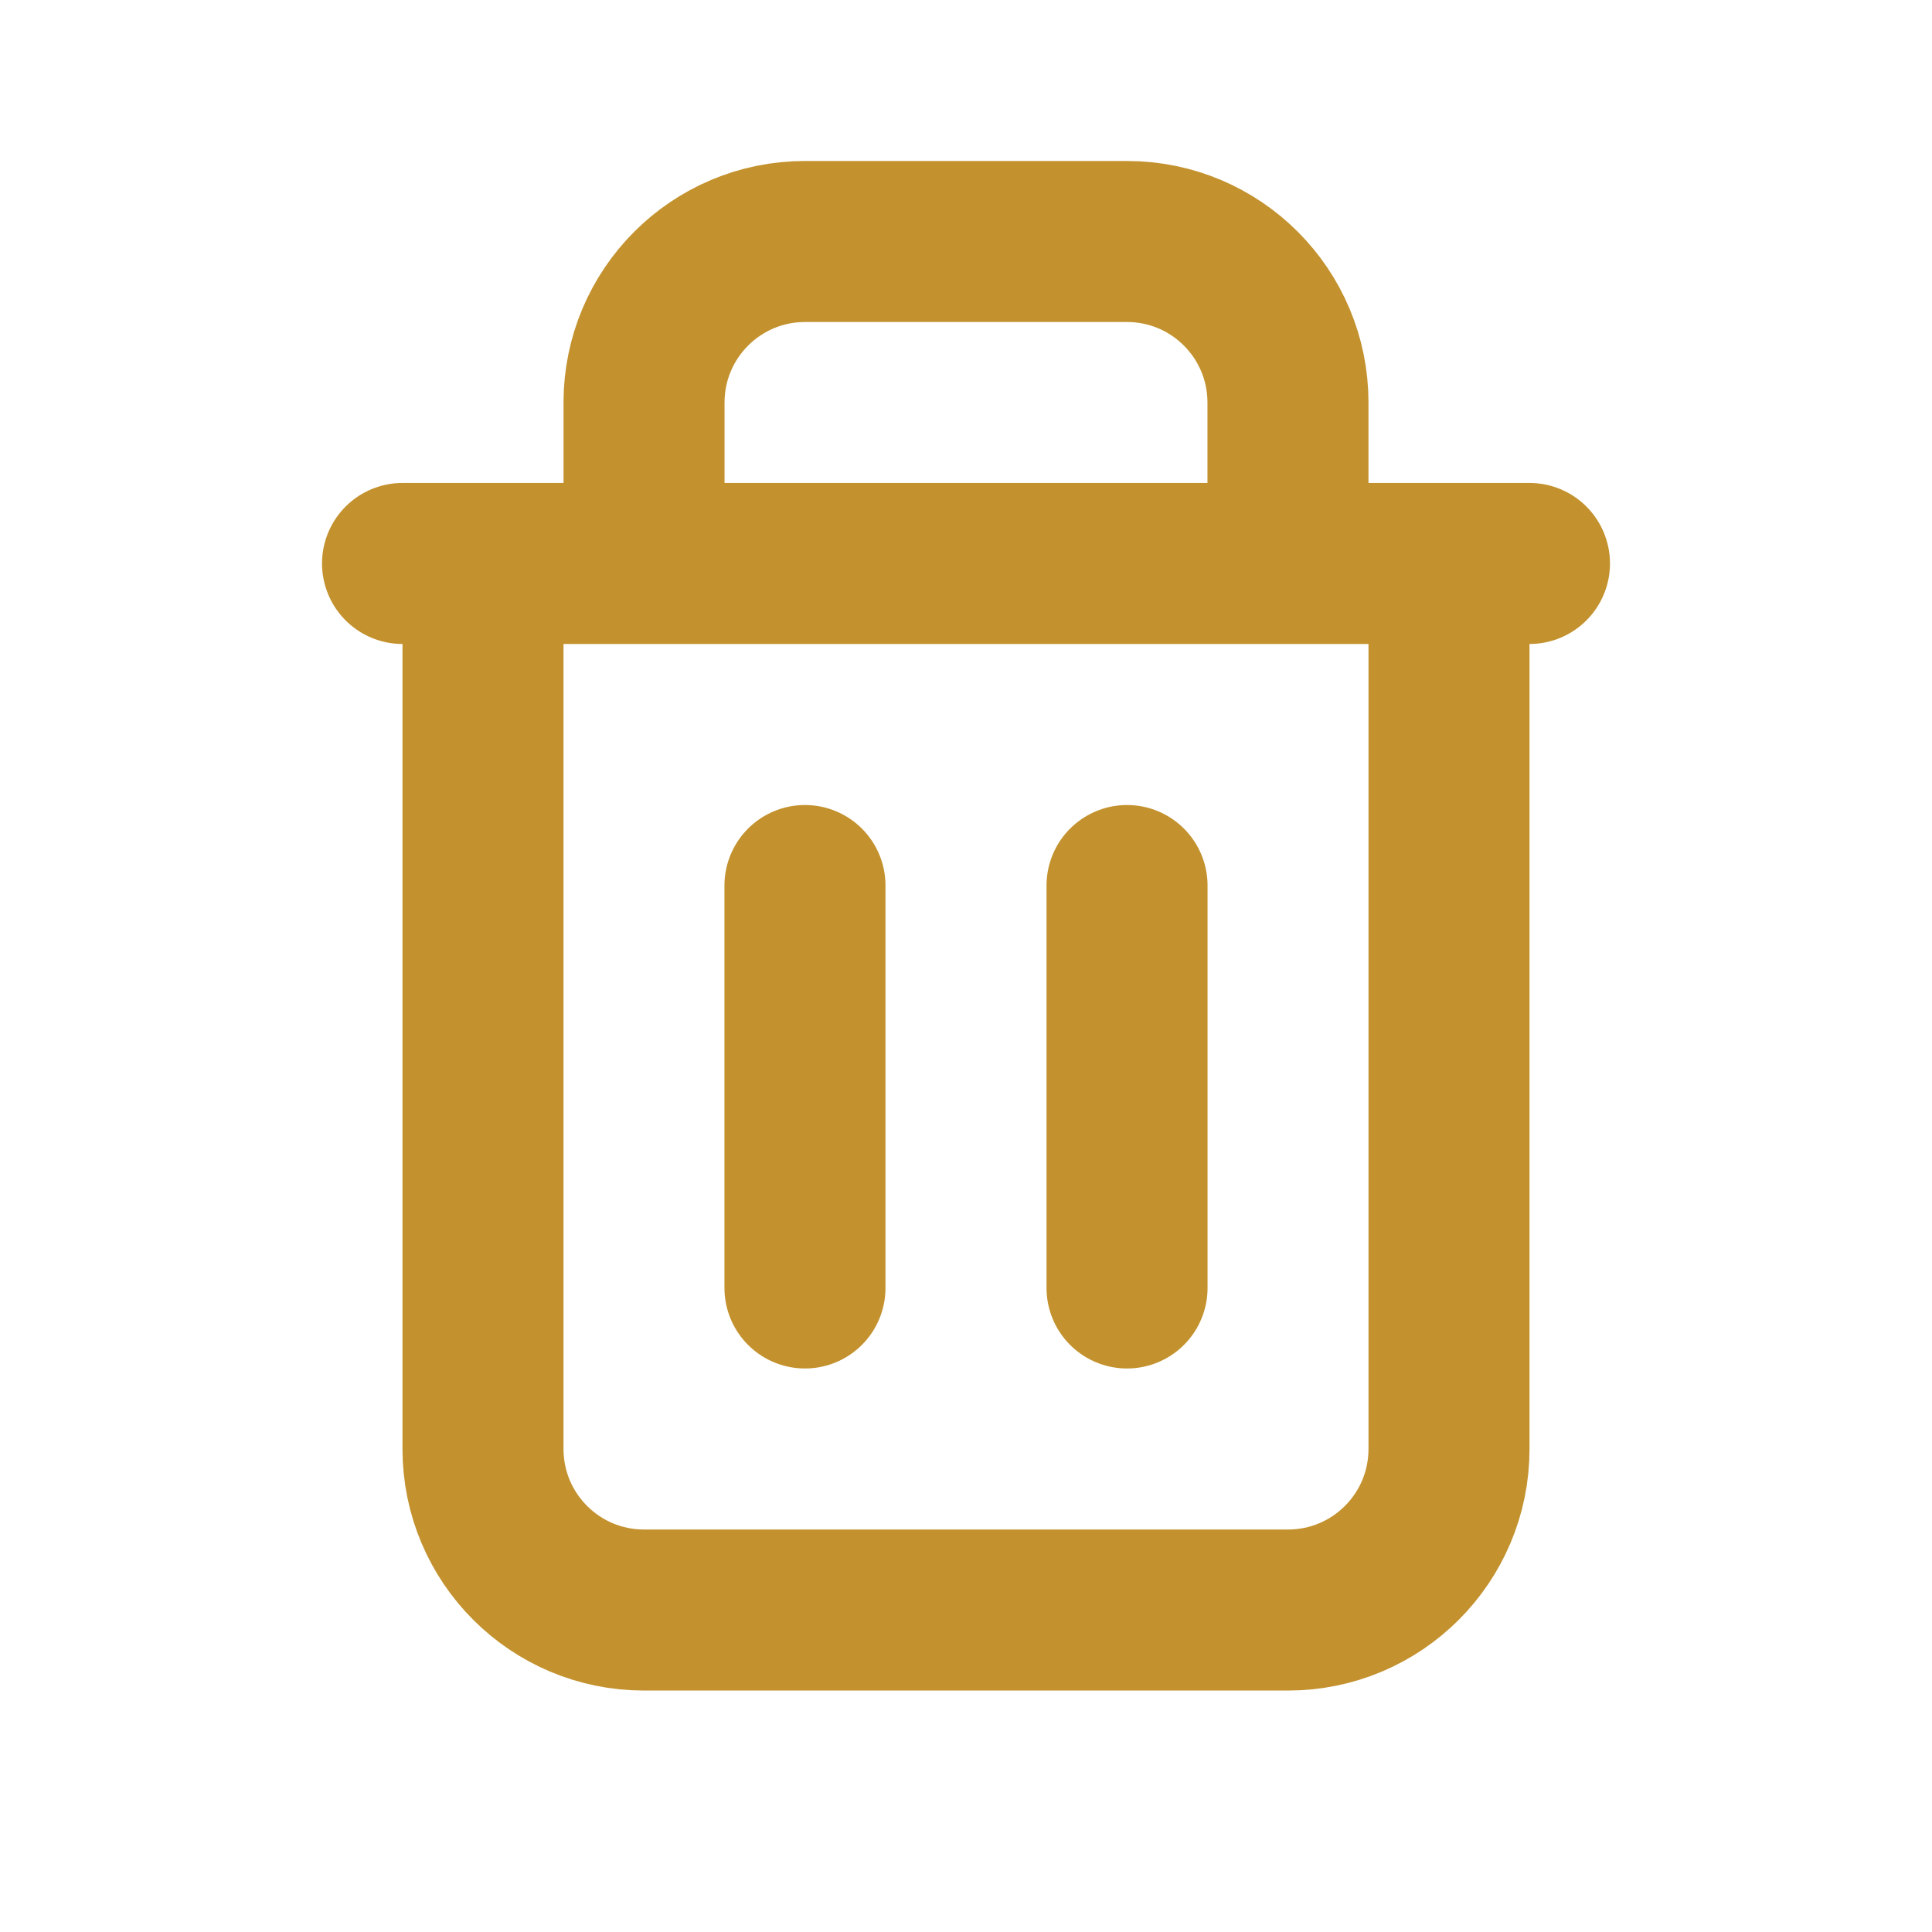 <svg width="20" height="20" viewBox="0 0 20 20" fill="none" xmlns="http://www.w3.org/2000/svg">
<path d="M5 5.833V15C5 15.921 5.746 16.667 6.667 16.667H13.333C14.254 16.667 15 15.921 15 15V5.833M5 5.833H4.167M5 5.833H6.667M15 5.833H15.833M15 5.833H13.333M6.667 5.833V4.167C6.667 3.246 7.413 2.5 8.333 2.5H11.667C12.587 2.5 13.333 3.246 13.333 4.167V5.833M6.667 5.833H13.333M8.333 9.167V13.333M11.667 9.167V13.333" stroke="#C3922E" stroke-width="1.667" stroke-linecap="round" stroke-linejoin="round"/>
</svg>
